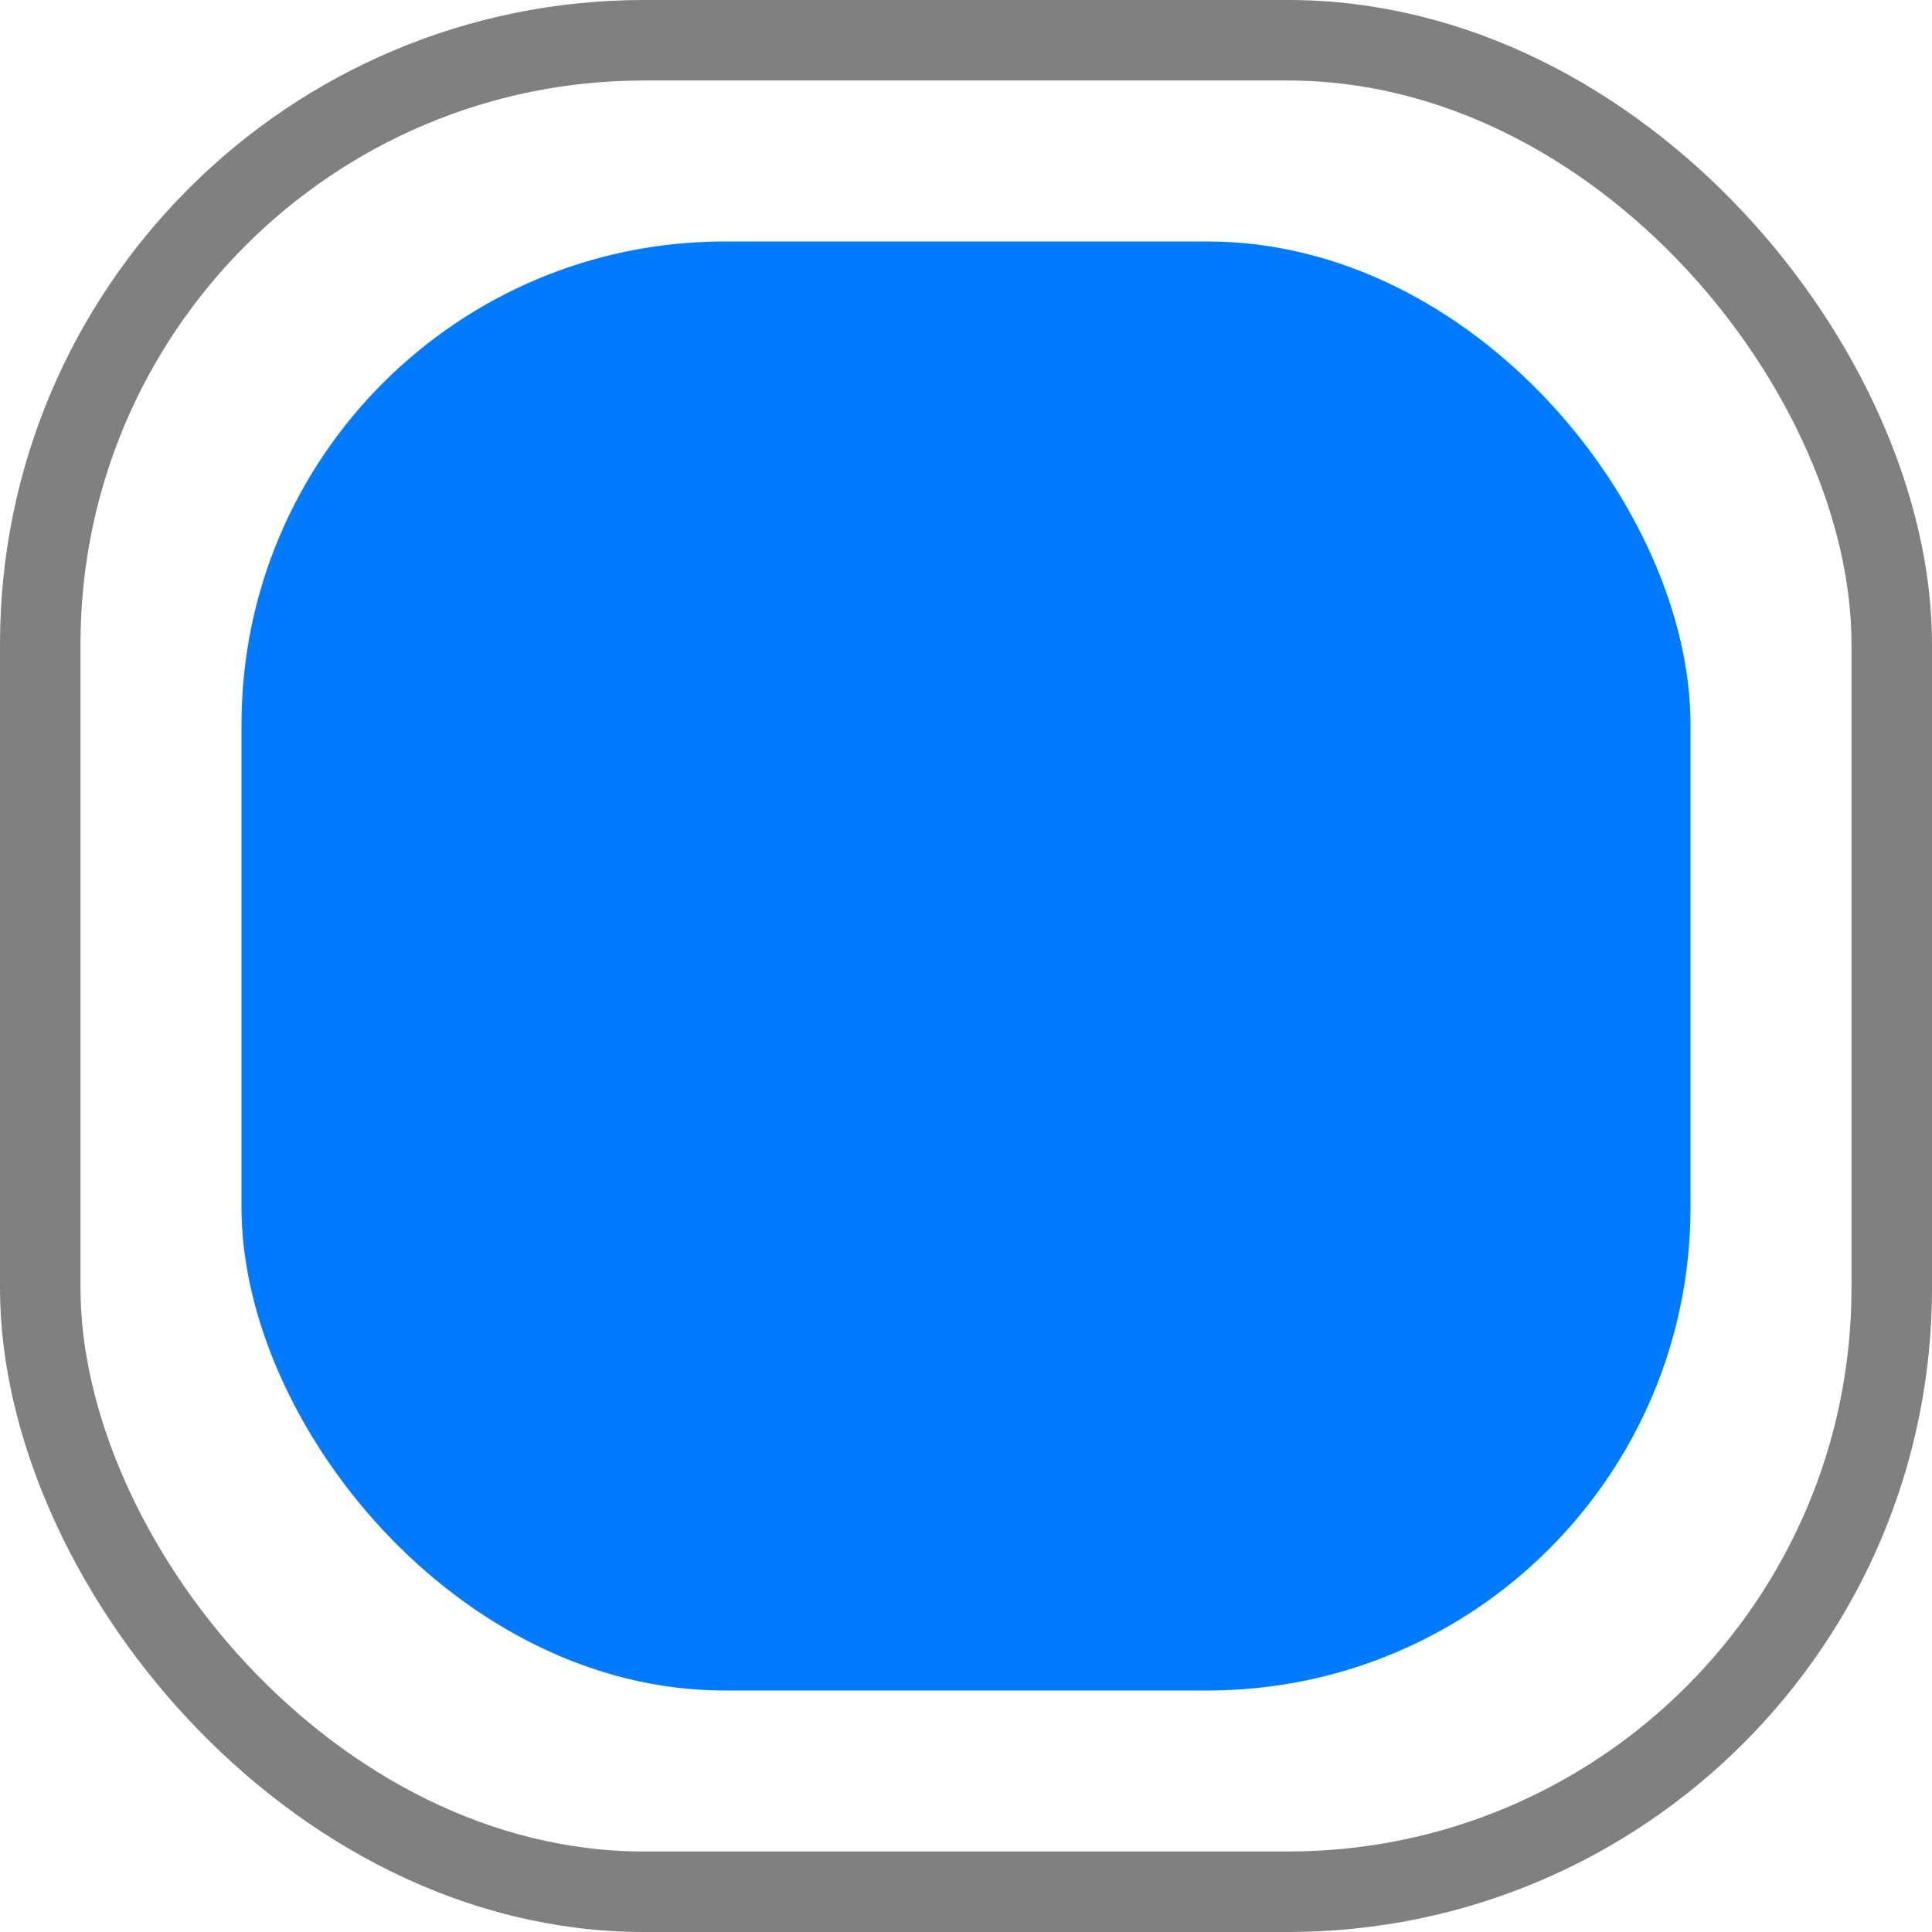 <svg width="24" height="24" viewBox="0 0 24 24" fill="none" xmlns="http://www.w3.org/2000/svg">
<rect x="0.5" y="0.5" width="23" height="23" rx="7.5" stroke="#808080"/>
<rect x="3" y="3" width="18" height="18" rx="6" fill="#007BFF"/>
</svg>
